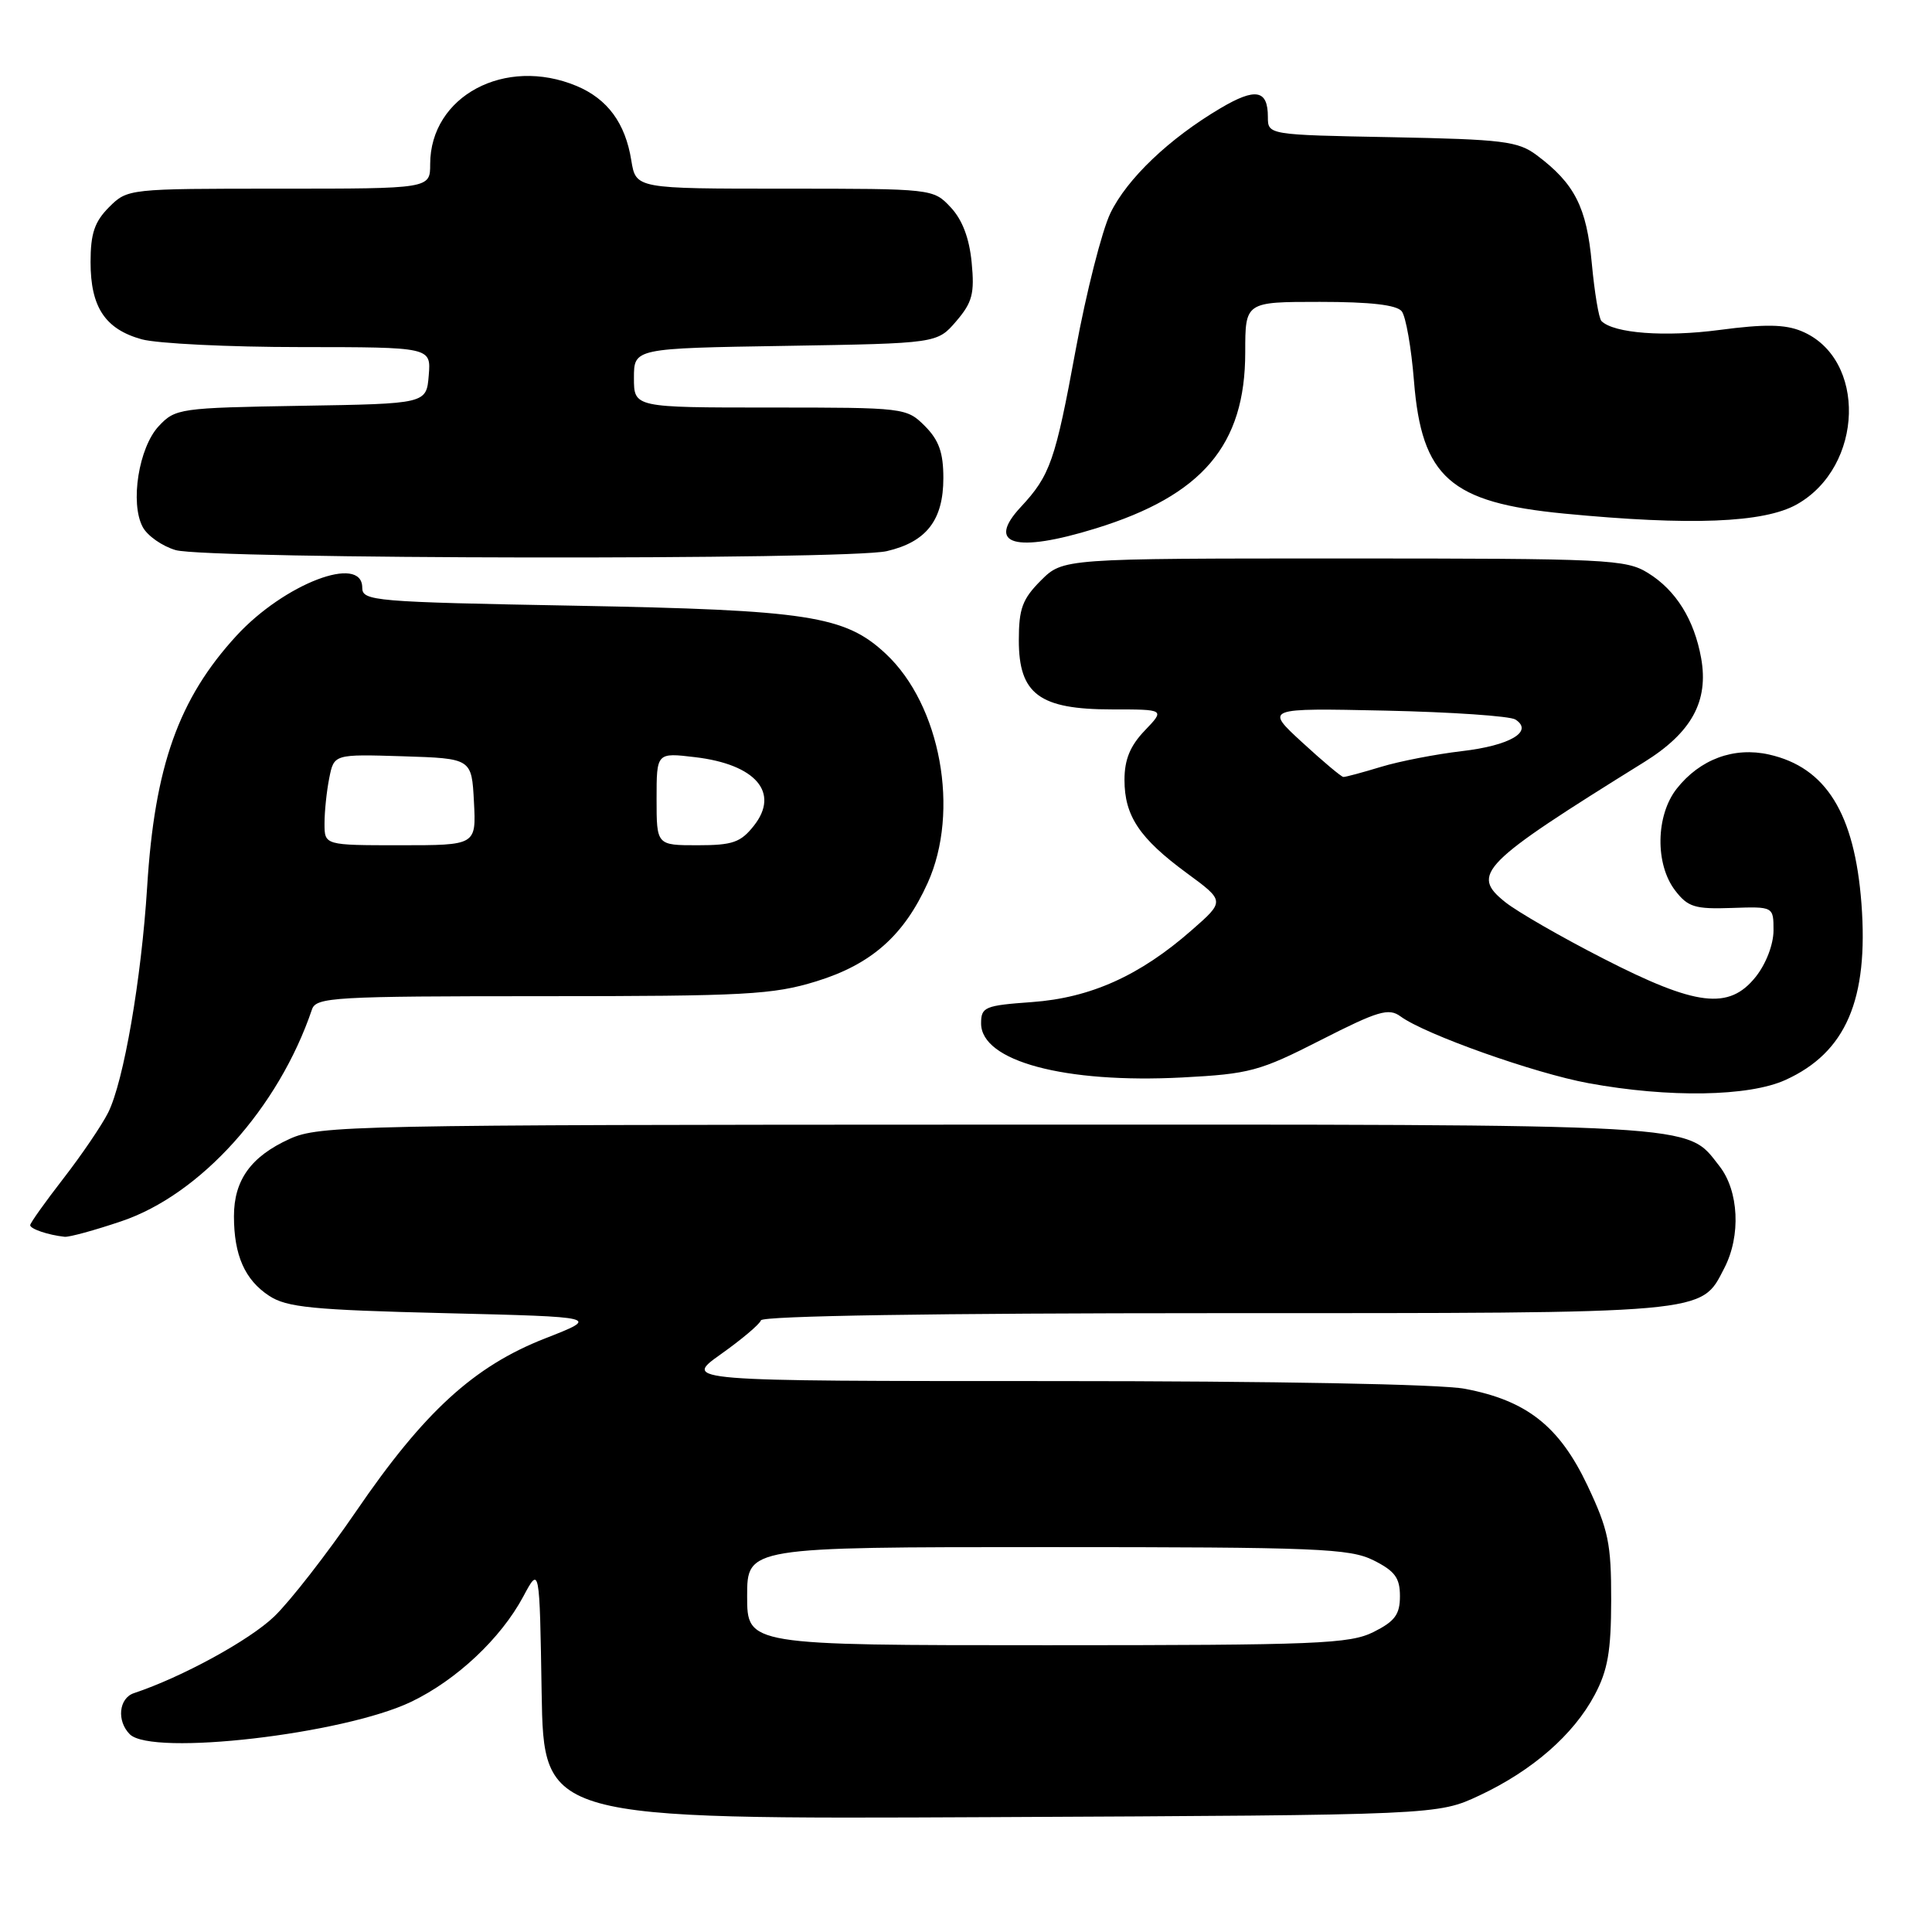 <?xml version="1.0" encoding="UTF-8" standalone="no"?>
<!DOCTYPE svg PUBLIC "-//W3C//DTD SVG 1.1//EN" "http://www.w3.org/Graphics/SVG/1.1/DTD/svg11.dtd" >
<svg xmlns="http://www.w3.org/2000/svg" xmlns:xlink="http://www.w3.org/1999/xlink" version="1.1" viewBox="0 0 256 256">
 <g >
 <path fill="currentColor"
d=" M 196.05 237.90 C 203.04 234.62 208.50 229.86 211.30 224.59 C 213.04 221.32 213.48 218.80 213.49 212.00 C 213.50 204.52 213.12 202.70 210.34 196.82 C 206.62 188.98 202.30 185.57 194.09 184.02 C 190.91 183.41 168.73 183.00 139.62 183.00 C 90.51 183.00 90.51 183.00 95.50 179.45 C 98.25 177.50 100.65 175.48 100.83 174.95 C 101.04 174.36 123.97 174.00 161.13 174.00 C 226.92 174.00 225.32 174.14 228.48 168.03 C 230.70 163.75 230.41 157.80 227.83 154.51 C 223.35 148.81 226.62 149.00 130.78 149.02 C 46.71 149.04 42.30 149.13 38.38 150.91 C 33.25 153.24 31.00 156.37 31.00 161.16 C 31.00 166.32 32.44 169.59 35.66 171.70 C 38.00 173.24 41.39 173.57 58.95 174.00 C 79.50 174.50 79.50 174.50 72.22 177.35 C 62.79 181.04 56.18 187.09 47.17 200.28 C 43.32 205.90 38.45 212.16 36.34 214.19 C 33.08 217.33 24.12 222.23 17.75 224.35 C 15.74 225.02 15.44 228.04 17.20 229.80 C 20.13 232.73 45.54 229.79 54.50 225.49 C 60.51 222.60 66.36 217.10 69.33 211.56 C 71.50 207.50 71.50 207.50 71.77 224.28 C 72.05 241.06 72.05 241.06 131.27 240.78 C 190.50 240.50 190.50 240.50 196.05 237.90 Z  M 16.06 161.83 C 26.57 158.30 36.92 146.80 41.34 133.75 C 41.89 132.14 44.25 132.00 71.86 132.00 C 98.82 132.00 102.42 131.80 108.17 130.03 C 115.46 127.78 119.77 123.97 122.92 117.00 C 127.22 107.50 124.64 93.41 117.36 86.62 C 111.97 81.58 107.06 80.83 76.25 80.26 C 49.50 79.77 48.00 79.64 48.00 77.87 C 48.00 73.39 37.66 77.35 31.32 84.25 C 23.67 92.59 20.49 101.52 19.50 117.50 C 18.73 129.77 16.39 143.31 14.33 147.43 C 13.48 149.12 10.81 153.05 8.39 156.17 C 5.98 159.28 4.00 162.06 4.00 162.34 C 4.00 162.84 6.39 163.65 8.56 163.88 C 9.14 163.95 12.51 163.03 16.06 161.83 Z  M 236.58 143.10 C 244.60 139.46 247.61 132.46 246.65 119.71 C 245.74 107.78 241.96 101.68 234.41 99.98 C 229.76 98.93 225.25 100.60 222.17 104.51 C 219.39 108.05 219.29 114.52 221.97 118.00 C 223.65 120.19 224.58 120.48 229.45 120.31 C 235.00 120.12 235.00 120.12 235.00 123.31 C 234.99 125.16 234.00 127.74 232.63 129.45 C 229.10 133.86 224.78 133.34 212.44 127.01 C 206.88 124.17 201.05 120.81 199.47 119.55 C 194.81 115.84 196.18 114.45 217.88 100.97 C 224.16 97.06 226.43 92.91 225.41 87.20 C 224.49 82.10 222.07 78.21 218.38 75.93 C 215.45 74.11 213.08 74.00 178.06 74.00 C 140.85 74.00 140.85 74.00 137.92 76.92 C 135.47 79.38 135.00 80.65 135.00 84.85 C 135.00 91.97 137.73 94.00 147.32 94.00 C 154.37 94.00 154.37 94.00 151.69 96.80 C 149.75 98.82 149.00 100.65 149.00 103.34 C 149.00 108.11 150.99 111.09 157.27 115.70 C 162.31 119.40 162.31 119.40 157.90 123.26 C 151.04 129.28 144.50 132.22 136.75 132.78 C 130.48 133.23 130.00 133.43 130.00 135.61 C 130.00 140.61 141.06 143.58 156.66 142.77 C 165.59 142.30 166.90 141.95 175.02 137.81 C 182.62 133.94 184.01 133.53 185.58 134.68 C 188.84 137.07 203.35 142.22 210.50 143.53 C 221.12 145.48 231.72 145.31 236.58 143.10 Z  M 117.50 73.03 C 122.76 71.81 125.00 68.92 125.00 63.34 C 125.00 59.97 124.41 58.32 122.55 56.45 C 120.12 54.03 119.87 54.00 102.05 54.00 C 84.00 54.00 84.00 54.00 84.00 50.08 C 84.00 46.15 84.00 46.15 104.09 45.83 C 124.18 45.50 124.18 45.50 126.70 42.57 C 128.84 40.07 129.15 38.91 128.75 34.78 C 128.44 31.55 127.51 29.11 125.97 27.47 C 123.66 25.01 123.60 25.00 103.95 25.00 C 84.26 25.00 84.26 25.00 83.65 21.25 C 82.86 16.31 80.50 13.11 76.40 11.39 C 66.93 7.44 57.01 12.73 57.00 21.75 C 57.00 25.00 57.00 25.00 36.95 25.00 C 17.01 25.00 16.90 25.01 14.45 27.45 C 12.53 29.38 12.00 30.94 12.00 34.73 C 12.00 40.70 13.93 43.61 18.78 44.96 C 20.83 45.52 30.29 45.99 39.81 45.99 C 57.12 46.00 57.12 46.00 56.81 49.75 C 56.50 53.50 56.50 53.50 39.90 53.77 C 23.82 54.04 23.23 54.12 21.04 56.46 C 18.39 59.28 17.21 66.66 18.91 69.83 C 19.53 71.00 21.50 72.37 23.27 72.89 C 27.49 74.11 112.30 74.23 117.50 73.03 Z  M 145.19 70.02 C 159.33 65.65 165.00 58.98 165.00 46.68 C 165.00 40.00 165.00 40.00 174.88 40.00 C 181.59 40.00 185.07 40.40 185.74 41.25 C 186.28 41.94 187.01 46.10 187.36 50.50 C 188.38 63.25 192.17 66.59 207.22 68.05 C 223.99 69.67 233.71 69.29 238.08 66.84 C 246.99 61.83 247.38 47.47 238.71 43.88 C 236.52 42.97 233.83 42.93 227.85 43.72 C 220.61 44.68 213.83 44.17 212.20 42.54 C 211.85 42.19 211.28 38.74 210.92 34.88 C 210.24 27.45 208.65 24.32 203.62 20.56 C 201.14 18.71 199.18 18.47 184.43 18.18 C 168.00 17.87 168.00 17.87 168.00 15.49 C 168.00 11.89 166.37 11.59 161.72 14.34 C 154.93 18.35 149.33 23.69 147.13 28.25 C 146.01 30.59 143.94 38.72 142.54 46.32 C 139.83 61.06 139.15 63.00 135.27 67.17 C 130.59 72.19 134.51 73.32 145.19 70.02 Z  M 99.00 211.50 C 99.00 205.00 99.00 205.00 138.75 205.00 C 174.59 205.00 178.84 205.18 182.00 206.75 C 184.83 208.17 185.50 209.07 185.50 211.50 C 185.50 213.93 184.83 214.83 182.00 216.25 C 178.84 217.82 174.59 218.00 138.75 218.00 C 99.00 218.00 99.00 218.00 99.00 211.50 Z  M 43.00 109.12 C 43.00 107.54 43.28 104.83 43.63 103.09 C 44.26 99.93 44.26 99.93 53.38 100.21 C 62.50 100.50 62.50 100.50 62.80 106.25 C 63.10 112.00 63.10 112.00 53.05 112.00 C 43.00 112.00 43.00 112.00 43.00 109.12 Z  M 87.00 105.86 C 87.00 99.72 87.00 99.72 92.11 100.33 C 100.13 101.28 103.35 105.02 99.91 109.39 C 98.15 111.63 97.08 112.00 92.43 112.00 C 87.00 112.00 87.00 112.00 87.00 105.86 Z  M 172.55 98.37 C 167.60 93.82 167.60 93.82 183.55 94.16 C 192.32 94.35 200.08 94.88 200.80 95.34 C 203.25 96.92 200.09 98.79 193.70 99.53 C 190.29 99.93 185.47 100.86 183.00 101.61 C 180.53 102.36 178.28 102.97 178.00 102.95 C 177.72 102.93 175.27 100.87 172.55 98.37 Z "/>
</g>
</svg>